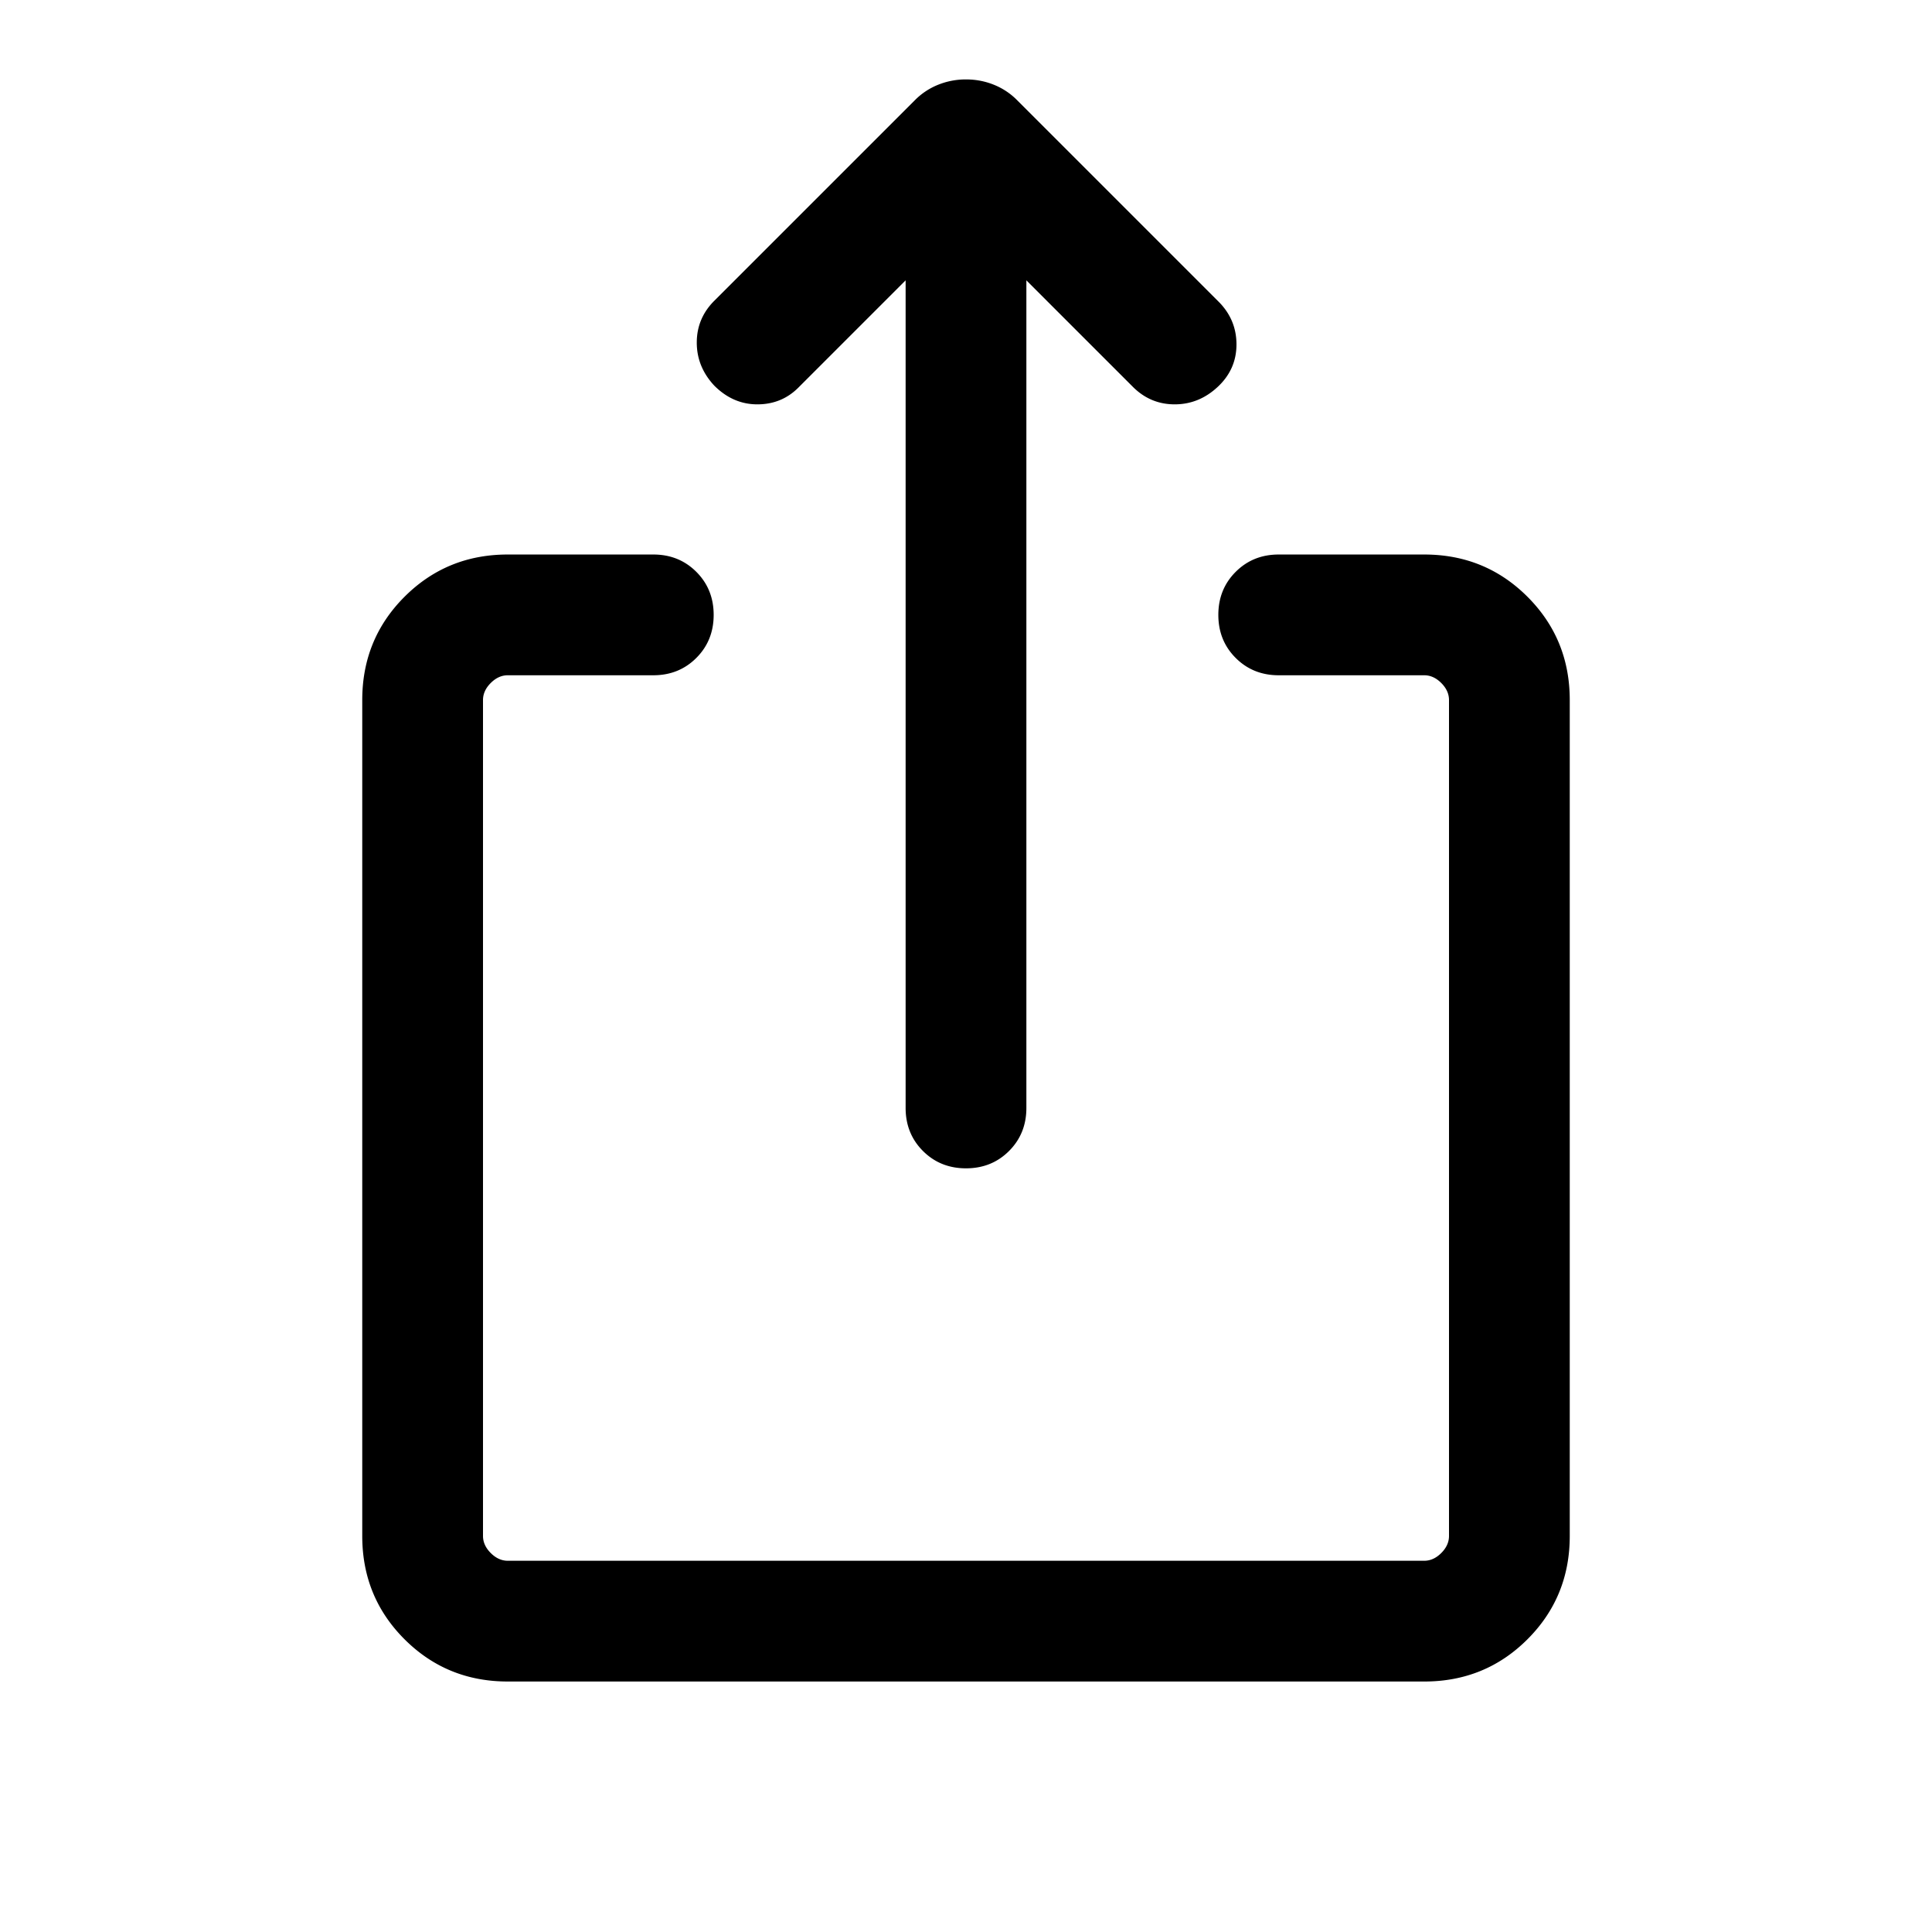 <svg viewBox="0 0 192 192" xmlns="http://www.w3.org/2000/svg"><path d="M96 116.107c-1.703 0-3.128-.574-4.277-1.723-1.148-1.148-1.723-2.574-1.723-4.276V27.861L79.338 38.523c-1.108 1.108-2.467 1.661-4.077 1.661-1.61 0-3.036-.62-4.277-1.861-1.159-1.241-1.739-2.667-1.739-4.277 0-1.61.58-2.995 1.739-4.154L90.939 9.939a6.808 6.808 0 012.308-1.523 7.342 7.342 0 012.754-.523c.964 0 1.882.174 2.754.523a6.808 6.808 0 012.308 1.523l20.031 20.031c1.19 1.19 1.785 2.61 1.785 4.261s-.621 3.056-1.862 4.215c-1.241 1.159-2.667 1.738-4.277 1.738-1.61 0-2.995-.579-4.154-1.738L102 27.861v82.246c0 1.703-.574 3.128-1.723 4.277s-2.574 1.723-4.277 1.723zm-45.538 51c-4.041 0-7.462-1.4-10.262-4.2-2.8-2.8-4.2-6.221-4.2-10.262V69.569c0-4.041 1.4-7.462 4.2-10.262 2.8-2.8 6.221-4.2 10.262-4.2h14.461c1.703 0 3.128.574 4.277 1.723s1.723 2.574 1.723 4.277c0 1.703-.574 3.128-1.723 4.277s-2.574 1.723-4.277 1.723H50.462c-.615 0-1.18.256-1.693.769-.513.514-.769 1.078-.769 1.693v83.076c0 .615.256 1.18.769 1.693.513.513 1.077.769 1.693.769h91.076c.615 0 1.18-.256 1.693-.769.513-.513.769-1.077.769-1.693V69.569c0-.615-.256-1.18-.769-1.693-.513-.513-1.077-.769-1.693-.769h-14.461c-1.703 0-3.128-.574-4.277-1.723s-1.723-2.574-1.723-4.277c0-1.703.574-3.128 1.723-4.277s2.574-1.723 4.277-1.723h14.461c4.041 0 7.462 1.4 10.262 4.2 2.8 2.8 4.2 6.221 4.2 10.262v83.076c0 4.041-1.4 7.462-4.2 10.262-2.8 2.8-6.221 4.2-10.262 4.2H50.462z"/></svg>